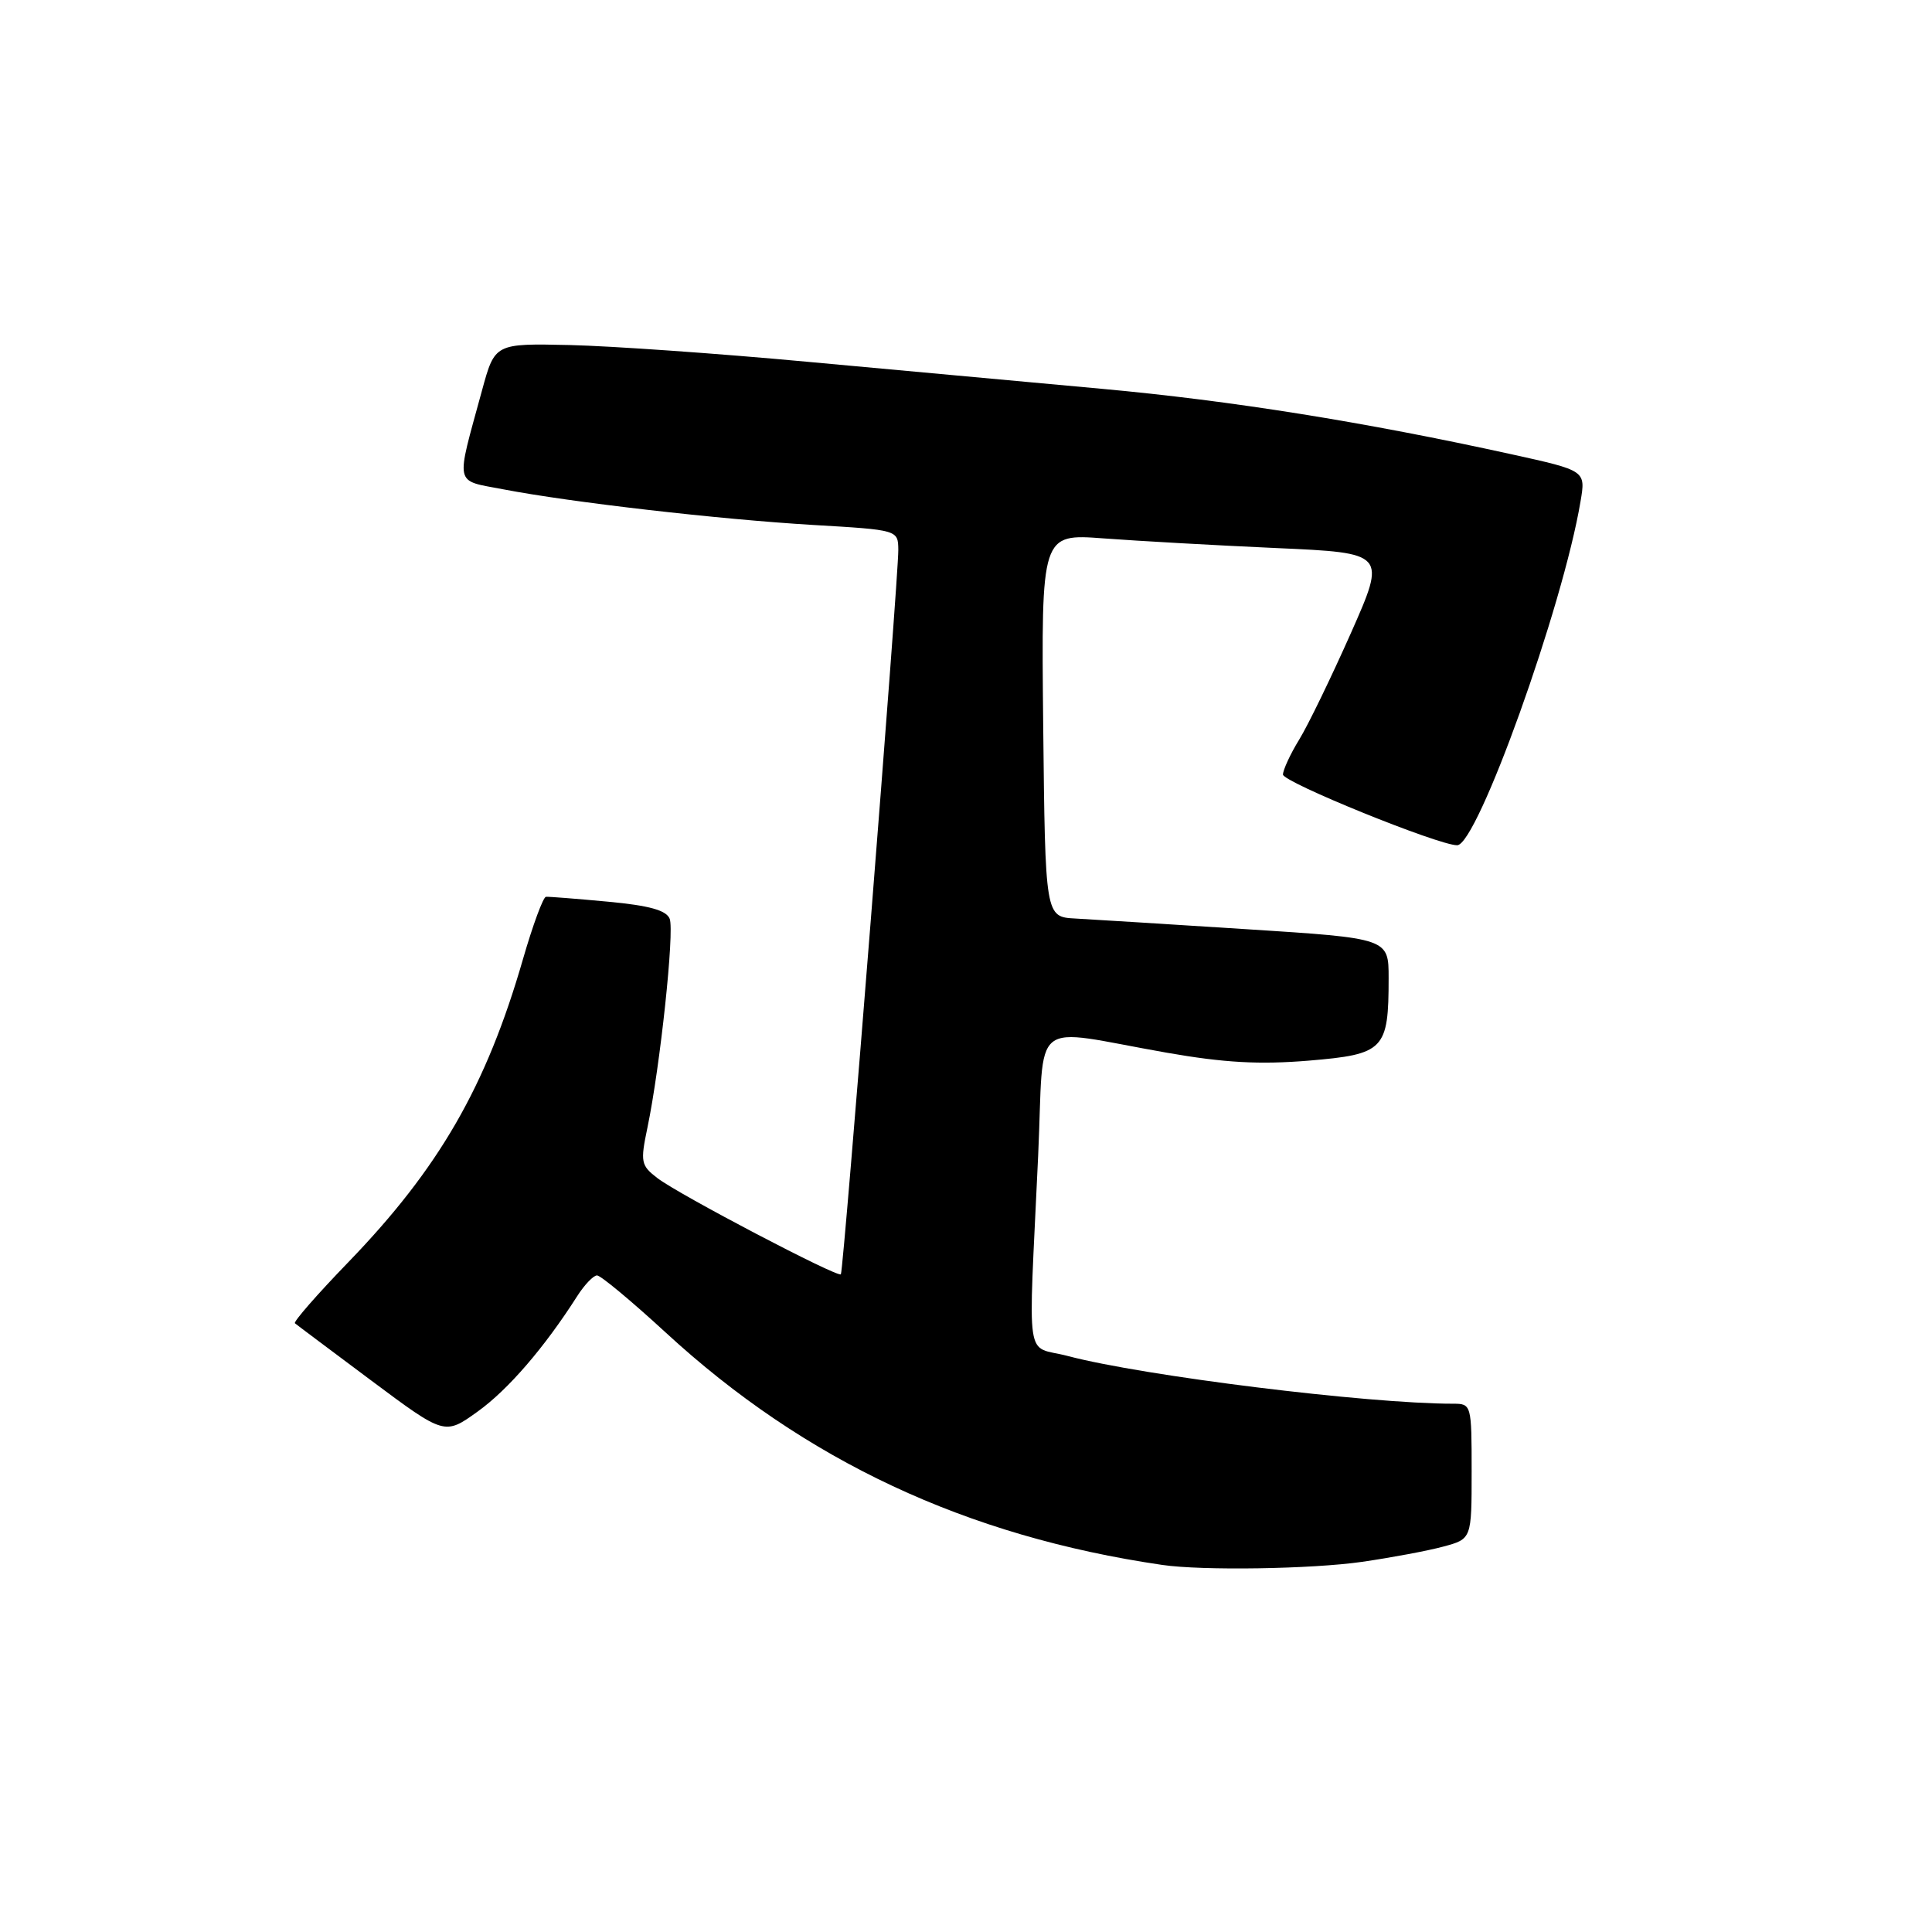 <?xml version="1.0" encoding="UTF-8" standalone="no"?>
<!DOCTYPE svg PUBLIC "-//W3C//DTD SVG 1.1//EN" "http://www.w3.org/Graphics/SVG/1.1/DTD/svg11.dtd" >
<svg xmlns="http://www.w3.org/2000/svg" xmlns:xlink="http://www.w3.org/1999/xlink" version="1.1" viewBox="0 0 256 256">
 <g >
 <path fill="currentColor"
d=" M 180.50 206.95 C 184.35 206.39 189.19 205.49 191.25 204.93 C 195.00 203.92 195.00 203.92 195.00 194.96 C 195.00 186.12 194.97 186.00 192.55 186.00 C 181.18 186.00 151.50 182.32 141.50 179.68 C 135.73 178.15 136.25 181.60 137.56 153.16 C 138.42 134.40 136.12 136.25 154.61 139.49 C 162.20 140.82 166.89 141.08 173.42 140.54 C 183.42 139.70 184.00 139.11 184.00 129.60 C 184.00 124.33 184.00 124.33 165.25 123.13 C 154.94 122.47 144.70 121.83 142.50 121.71 C 138.50 121.50 138.50 121.50 138.23 96.11 C 137.97 70.72 137.97 70.72 146.23 71.34 C 150.78 71.68 161.07 72.26 169.10 72.62 C 183.70 73.27 183.70 73.27 179.00 83.89 C 176.41 89.72 173.33 96.08 172.15 98.00 C 170.97 99.92 170.01 102.01 170.00 102.63 C 170.00 103.64 190.59 112.00 193.08 112.00 C 195.75 112.00 207.10 80.36 209.43 66.43 C 210.12 62.36 210.12 62.36 200.31 60.20 C 180.80 55.91 163.16 53.09 146.00 51.52 C 136.38 50.64 118.83 49.03 107.00 47.94 C 95.17 46.84 81.01 45.85 75.53 45.72 C 65.57 45.50 65.57 45.50 63.87 51.73 C 60.35 64.63 60.12 63.57 66.70 64.84 C 75.64 66.56 95.29 68.82 107.75 69.56 C 119.00 70.22 119.00 70.22 119.03 72.86 C 119.07 76.44 111.78 168.41 111.42 168.85 C 111.03 169.33 90.03 158.33 87.13 156.12 C 84.92 154.43 84.83 153.99 85.79 149.41 C 87.48 141.30 89.38 123.43 88.74 121.75 C 88.30 120.62 86.05 119.99 80.58 119.48 C 76.42 119.09 72.72 118.80 72.34 118.83 C 71.97 118.87 70.60 122.58 69.30 127.08 C 64.43 143.96 58.18 154.80 46.15 167.25 C 42.03 171.51 38.85 175.15 39.08 175.34 C 39.31 175.54 43.87 178.95 49.21 182.94 C 58.92 190.18 58.92 190.18 63.29 187.04 C 67.32 184.15 72.13 178.57 76.48 171.75 C 77.44 170.24 78.63 169.00 79.11 169.00 C 79.59 169.00 83.68 172.40 88.19 176.55 C 106.65 193.55 128.05 203.57 154.00 207.36 C 159.32 208.14 173.82 207.91 180.50 206.95 Z "/>
</g>
</svg>